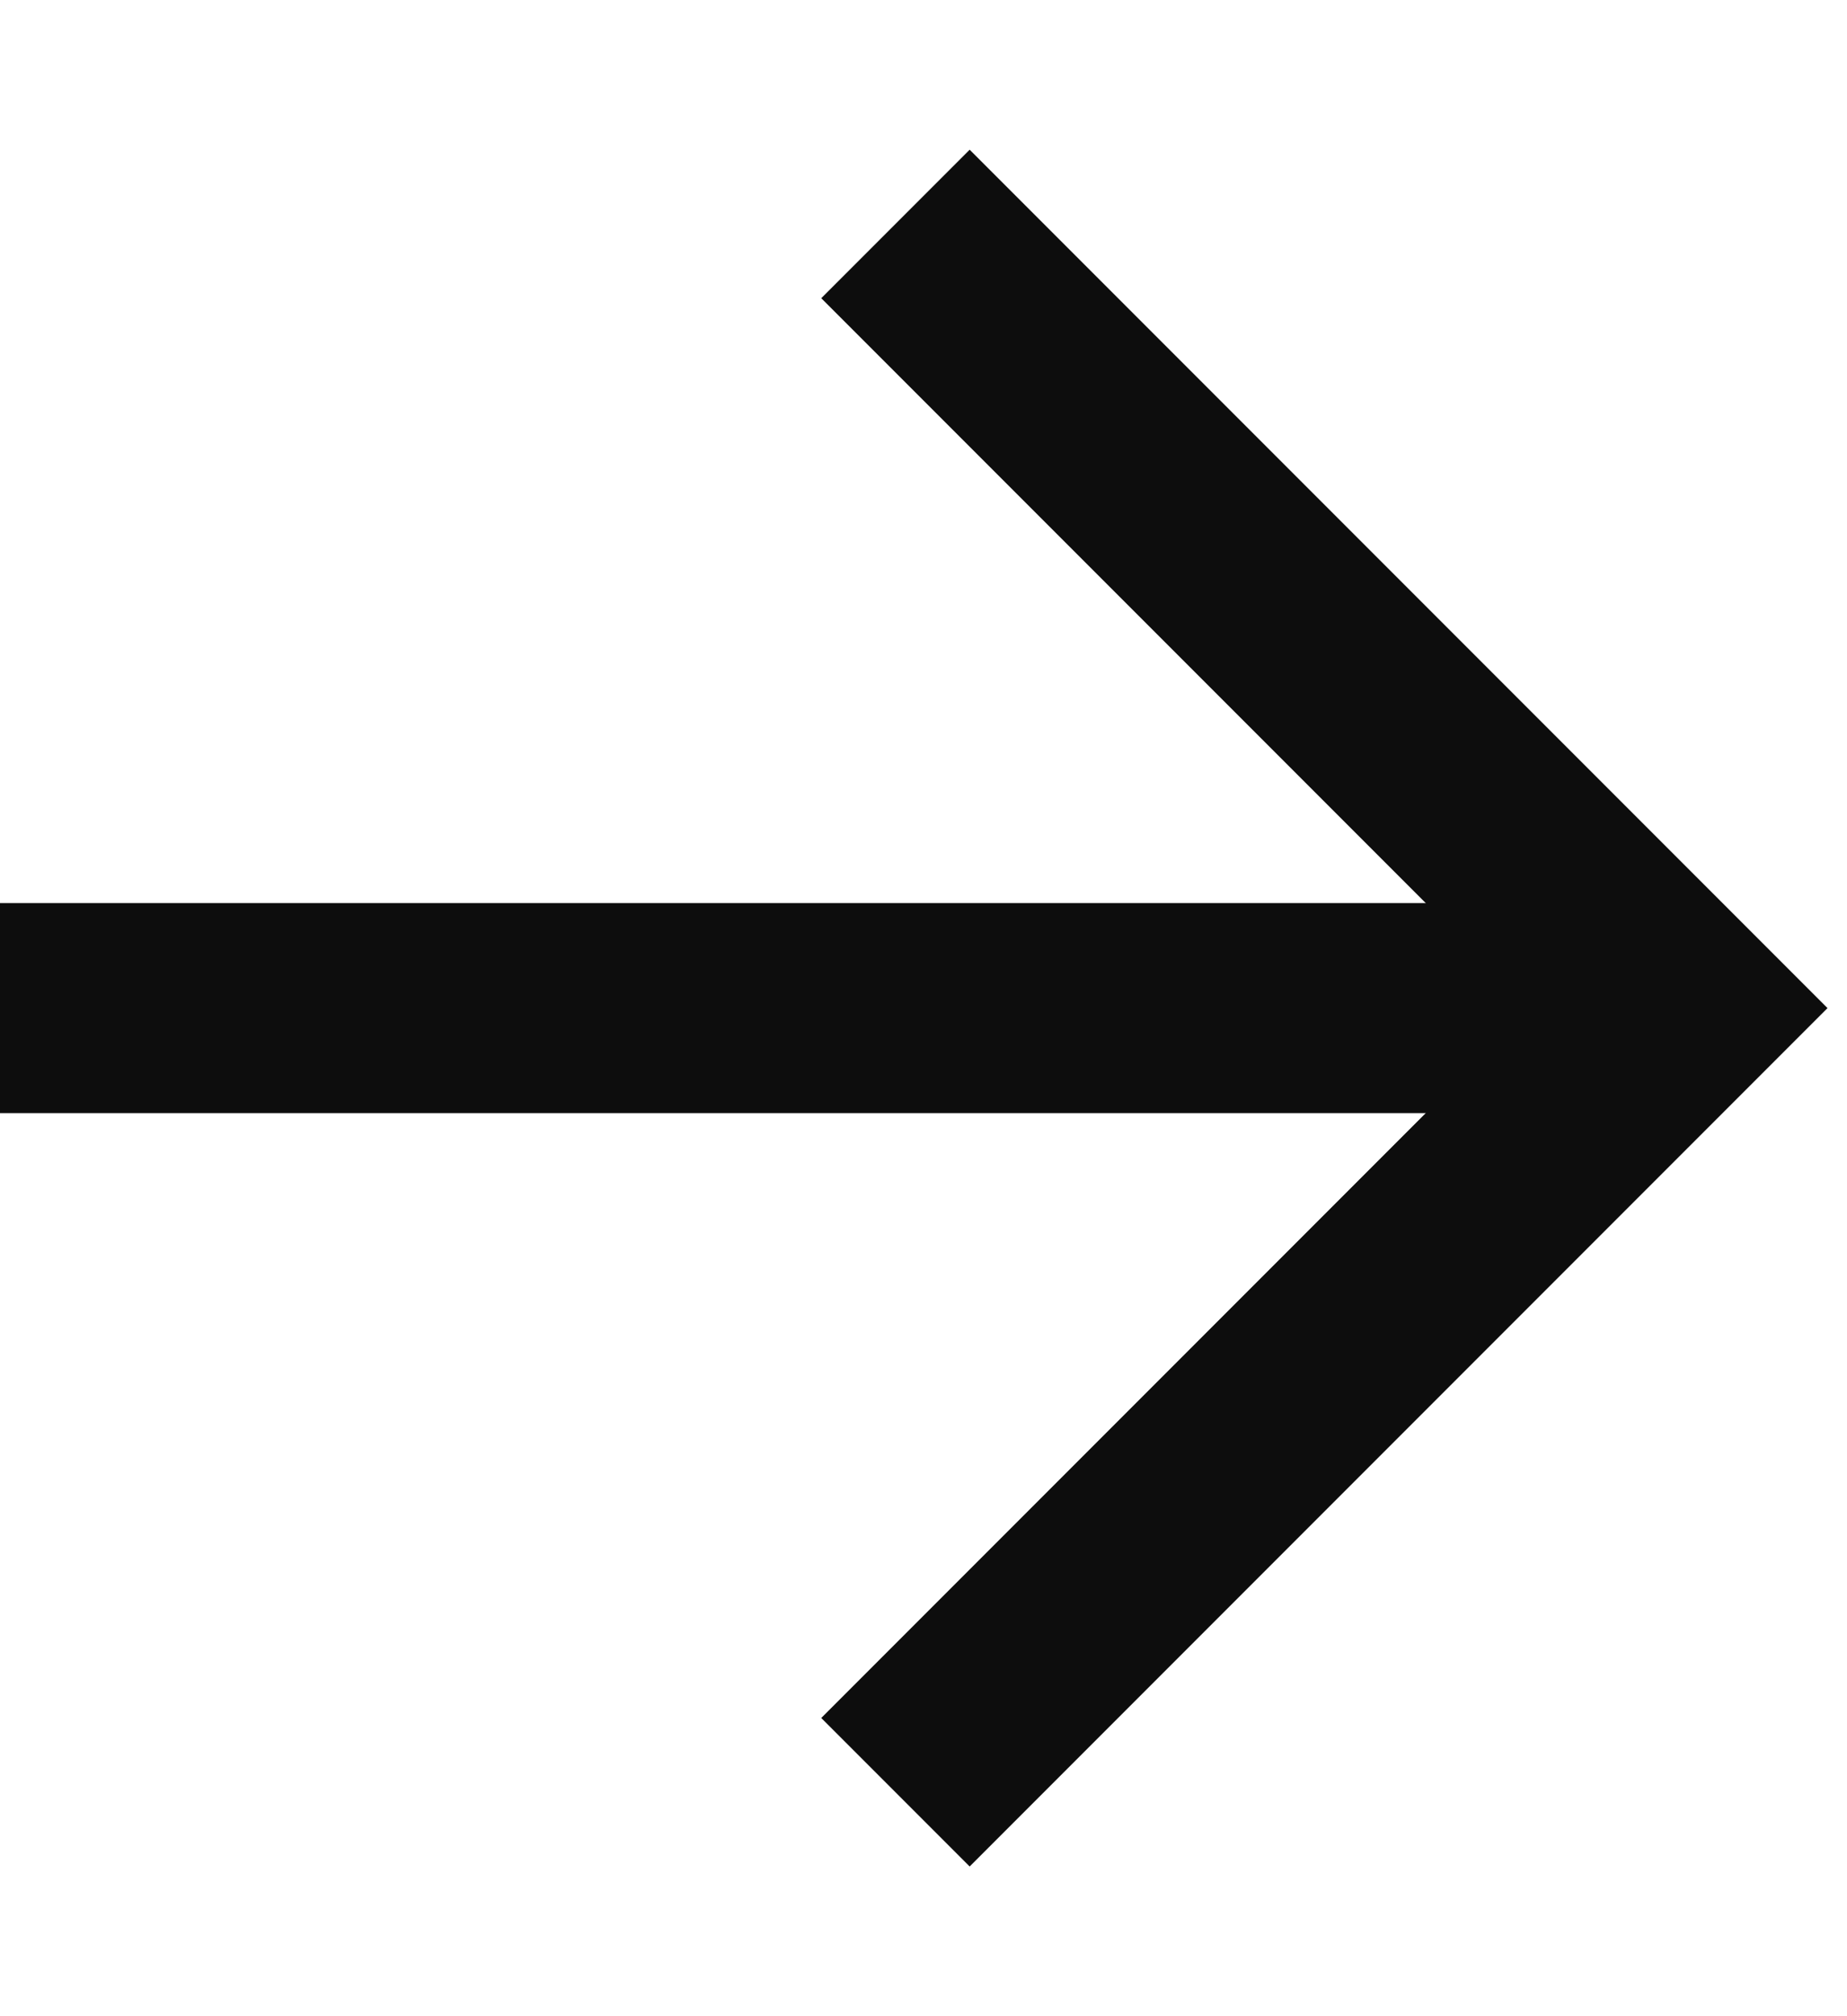 <svg width="11" height="12" viewBox="0 0 11 12" fill="none" xmlns="http://www.w3.org/2000/svg">
<path d="M5.333 10.667L10 6L5.333 1.333" stroke="#0D0D0D" stroke-width="1.25" stroke-miterlimit="10"/>
<path d="M10 6L-3.57628e-07 6" stroke="#0D0D0D" stroke-width="1.25" stroke-miterlimit="10"/>
</svg>
